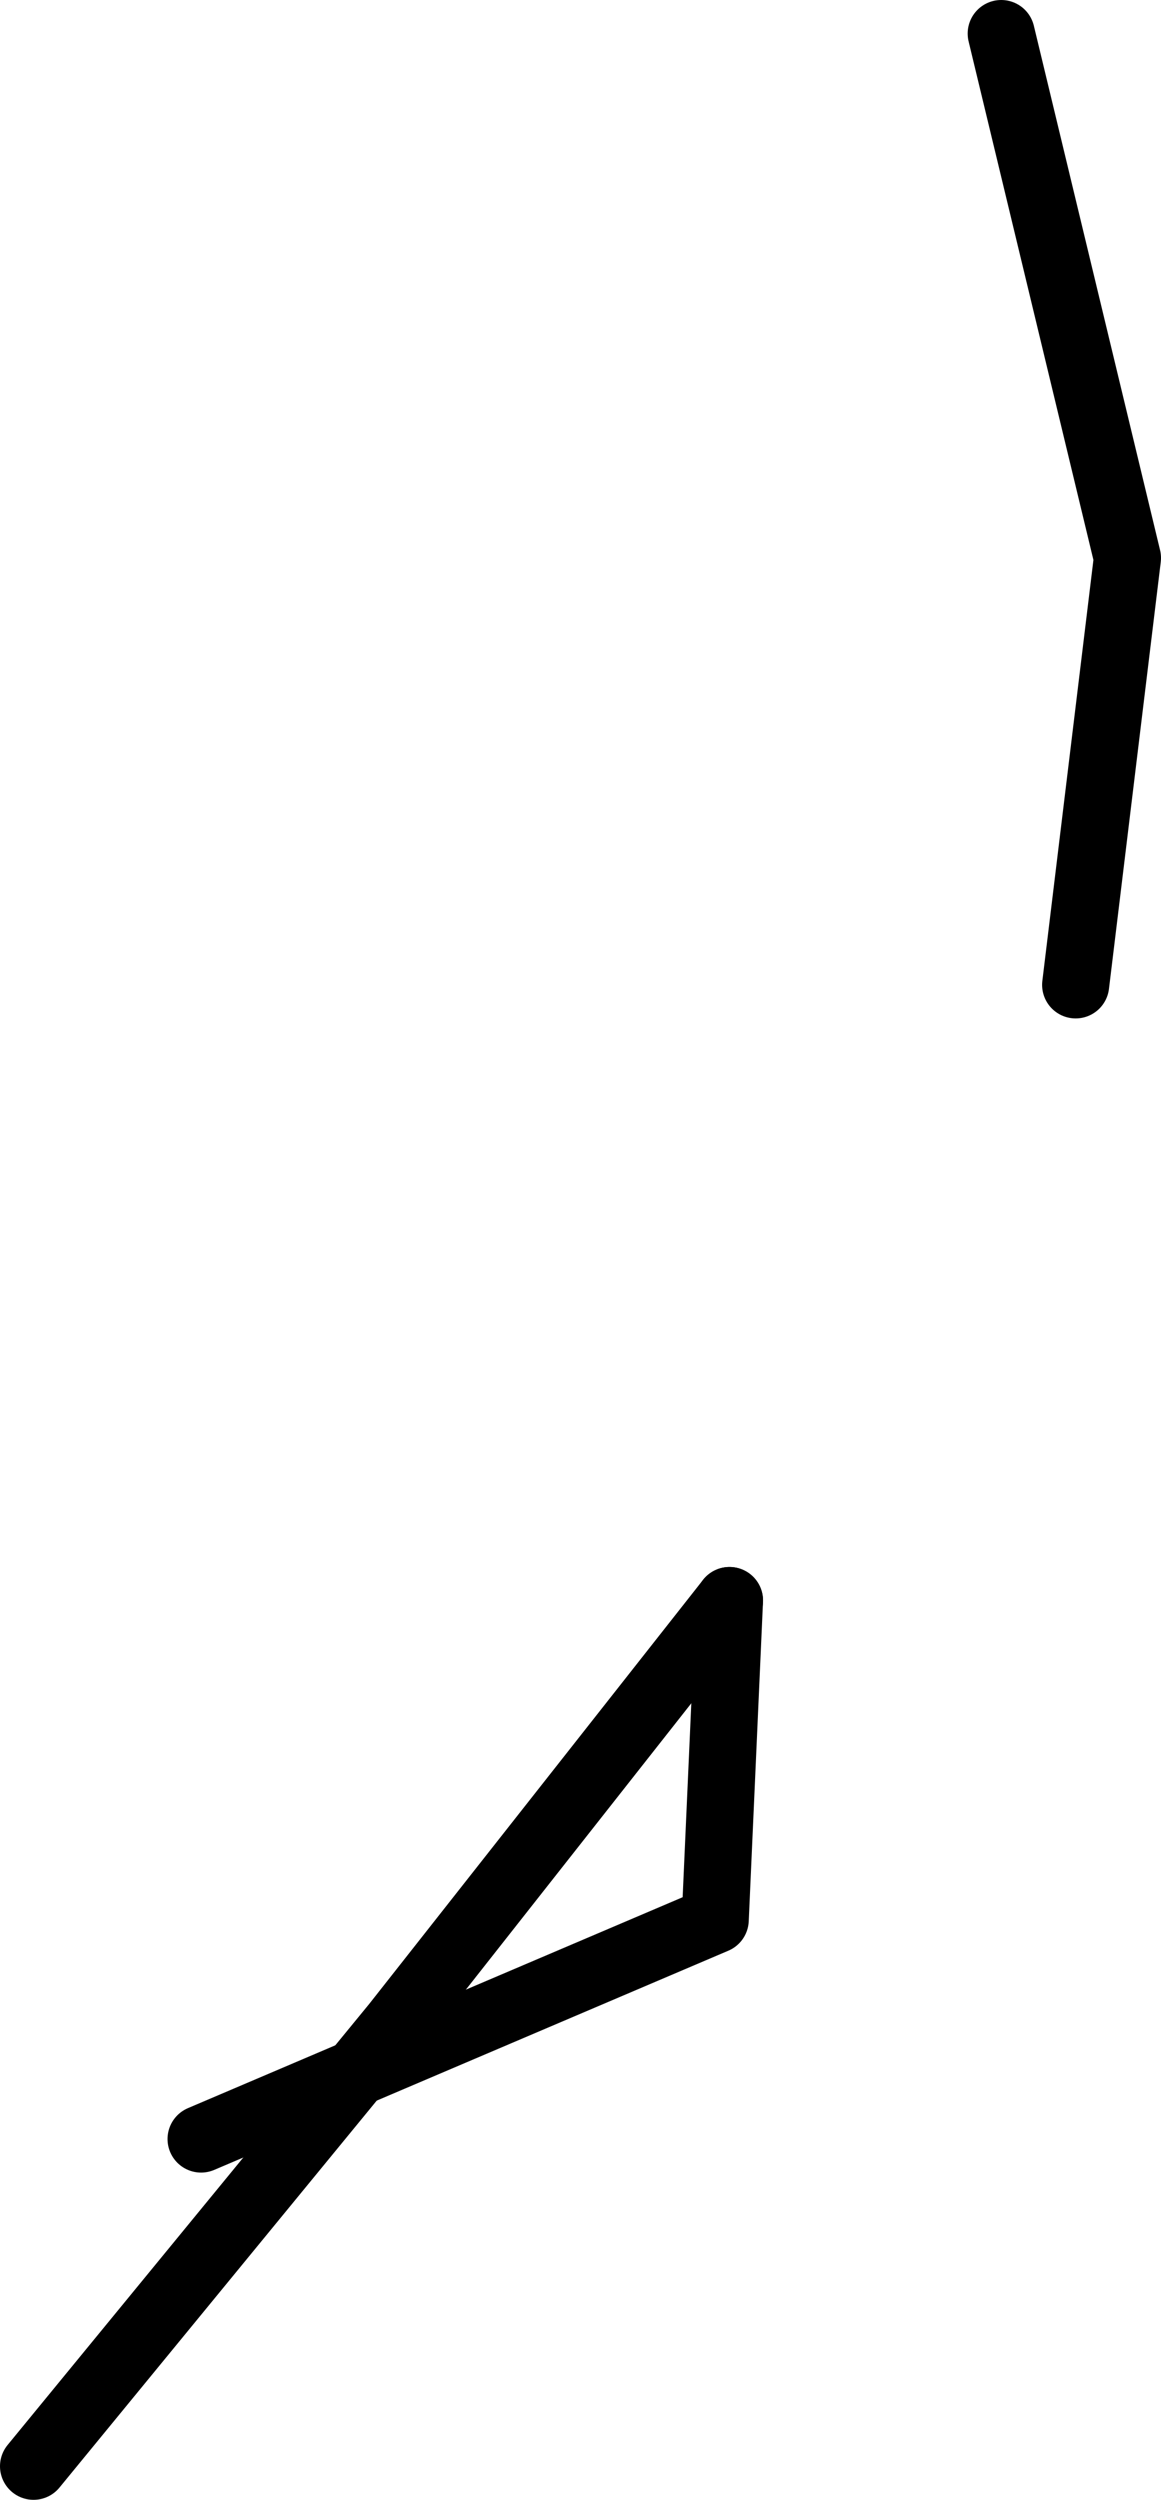 <?xml version="1.0" encoding="UTF-8" standalone="no"?>
<svg xmlns:ffdec="https://www.free-decompiler.com/flash" xmlns:xlink="http://www.w3.org/1999/xlink" ffdec:objectType="shape" height="595.85px" width="276.85px" xmlns="http://www.w3.org/2000/svg">
  <g transform="matrix(1.0, 0.0, 0.0, 1.0, 65.05, 223.85)">
    <path d="M108.9 157.65 L29.2 258.85 -57.05 364.0" fill="none" stroke="#000000" stroke-linecap="round" stroke-linejoin="round" stroke-width="16.0"/>
    <path d="M-17.1 286.0 L105.5 233.75 108.9 157.65" fill="none" stroke="#000000" stroke-linecap="round" stroke-linejoin="round" stroke-width="16.0"/>
    <path d="M173.7 -215.85 L203.8 -90.85 191.45 10.9" fill="none" stroke="#000000" stroke-linecap="round" stroke-linejoin="round" stroke-width="16.0"/>
  </g>
</svg>
